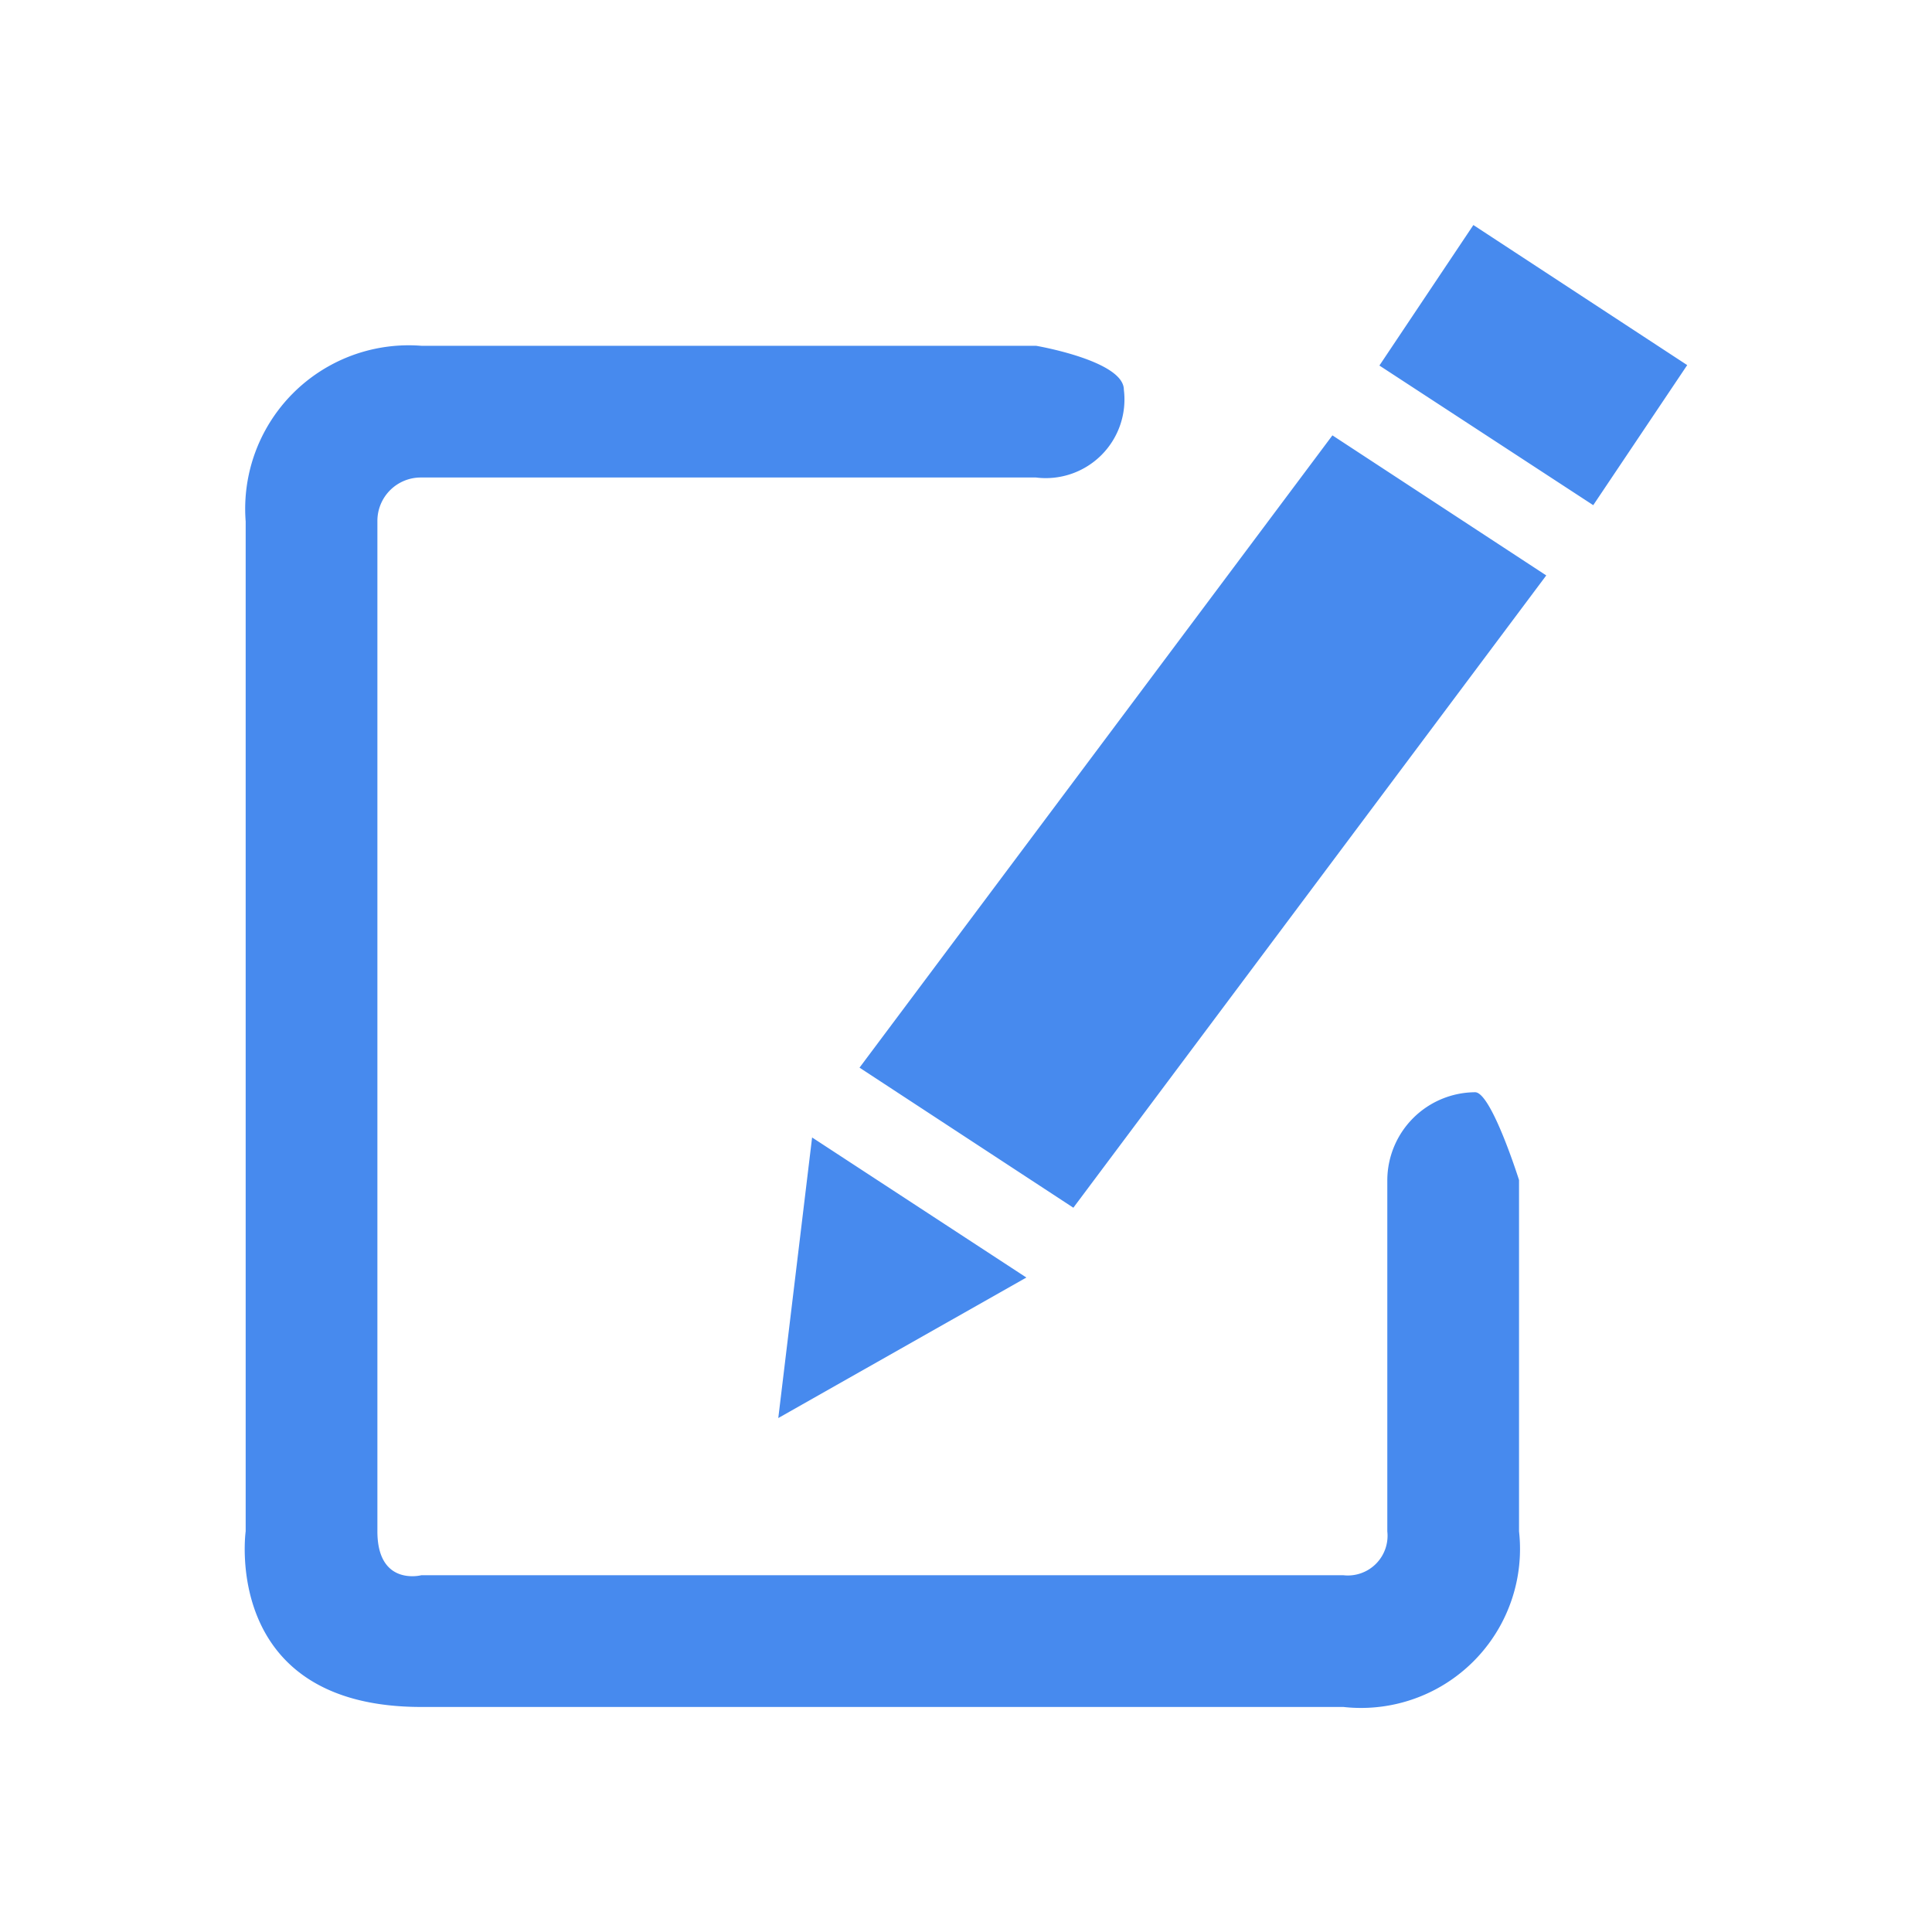 <svg xmlns="http://www.w3.org/2000/svg" width="44" height="44" viewBox="0 0 44 44">
  <defs>
    <style>
      .cls-1 {
        fill: #478aee;
        fill-rule: evenodd;
      }
    </style>
  </defs>
  <path id="btn_bill_edit" class="cls-1" d="M1746,1283h-14a3.724,3.724,0,0,0-4,4v23s-0.56,4,4,4h21a3.621,3.621,0,0,0,4-4v-8s-0.63-2-1-2a2.011,2.011,0,0,0-2,2v8a0.905,0.905,0,0,1-1,1h-21s-1,.26-1-1v-23a0.988,0.988,0,0,1,1-1h14a1.792,1.792,0,0,0,2-2C1748,1283.34,1746,1283,1746,1283Zm-5.87,24.42,0.77-6.39,4.88,3.19Zm12.62-22.38,4.87,3.19-10.77,14.4-4.87-3.19Zm3.21-4.79,4.87,3.19-2.14,3.19-4.87-3.18Z" transform="translate(-1722.405 -1275.125)"/>
</svg>
